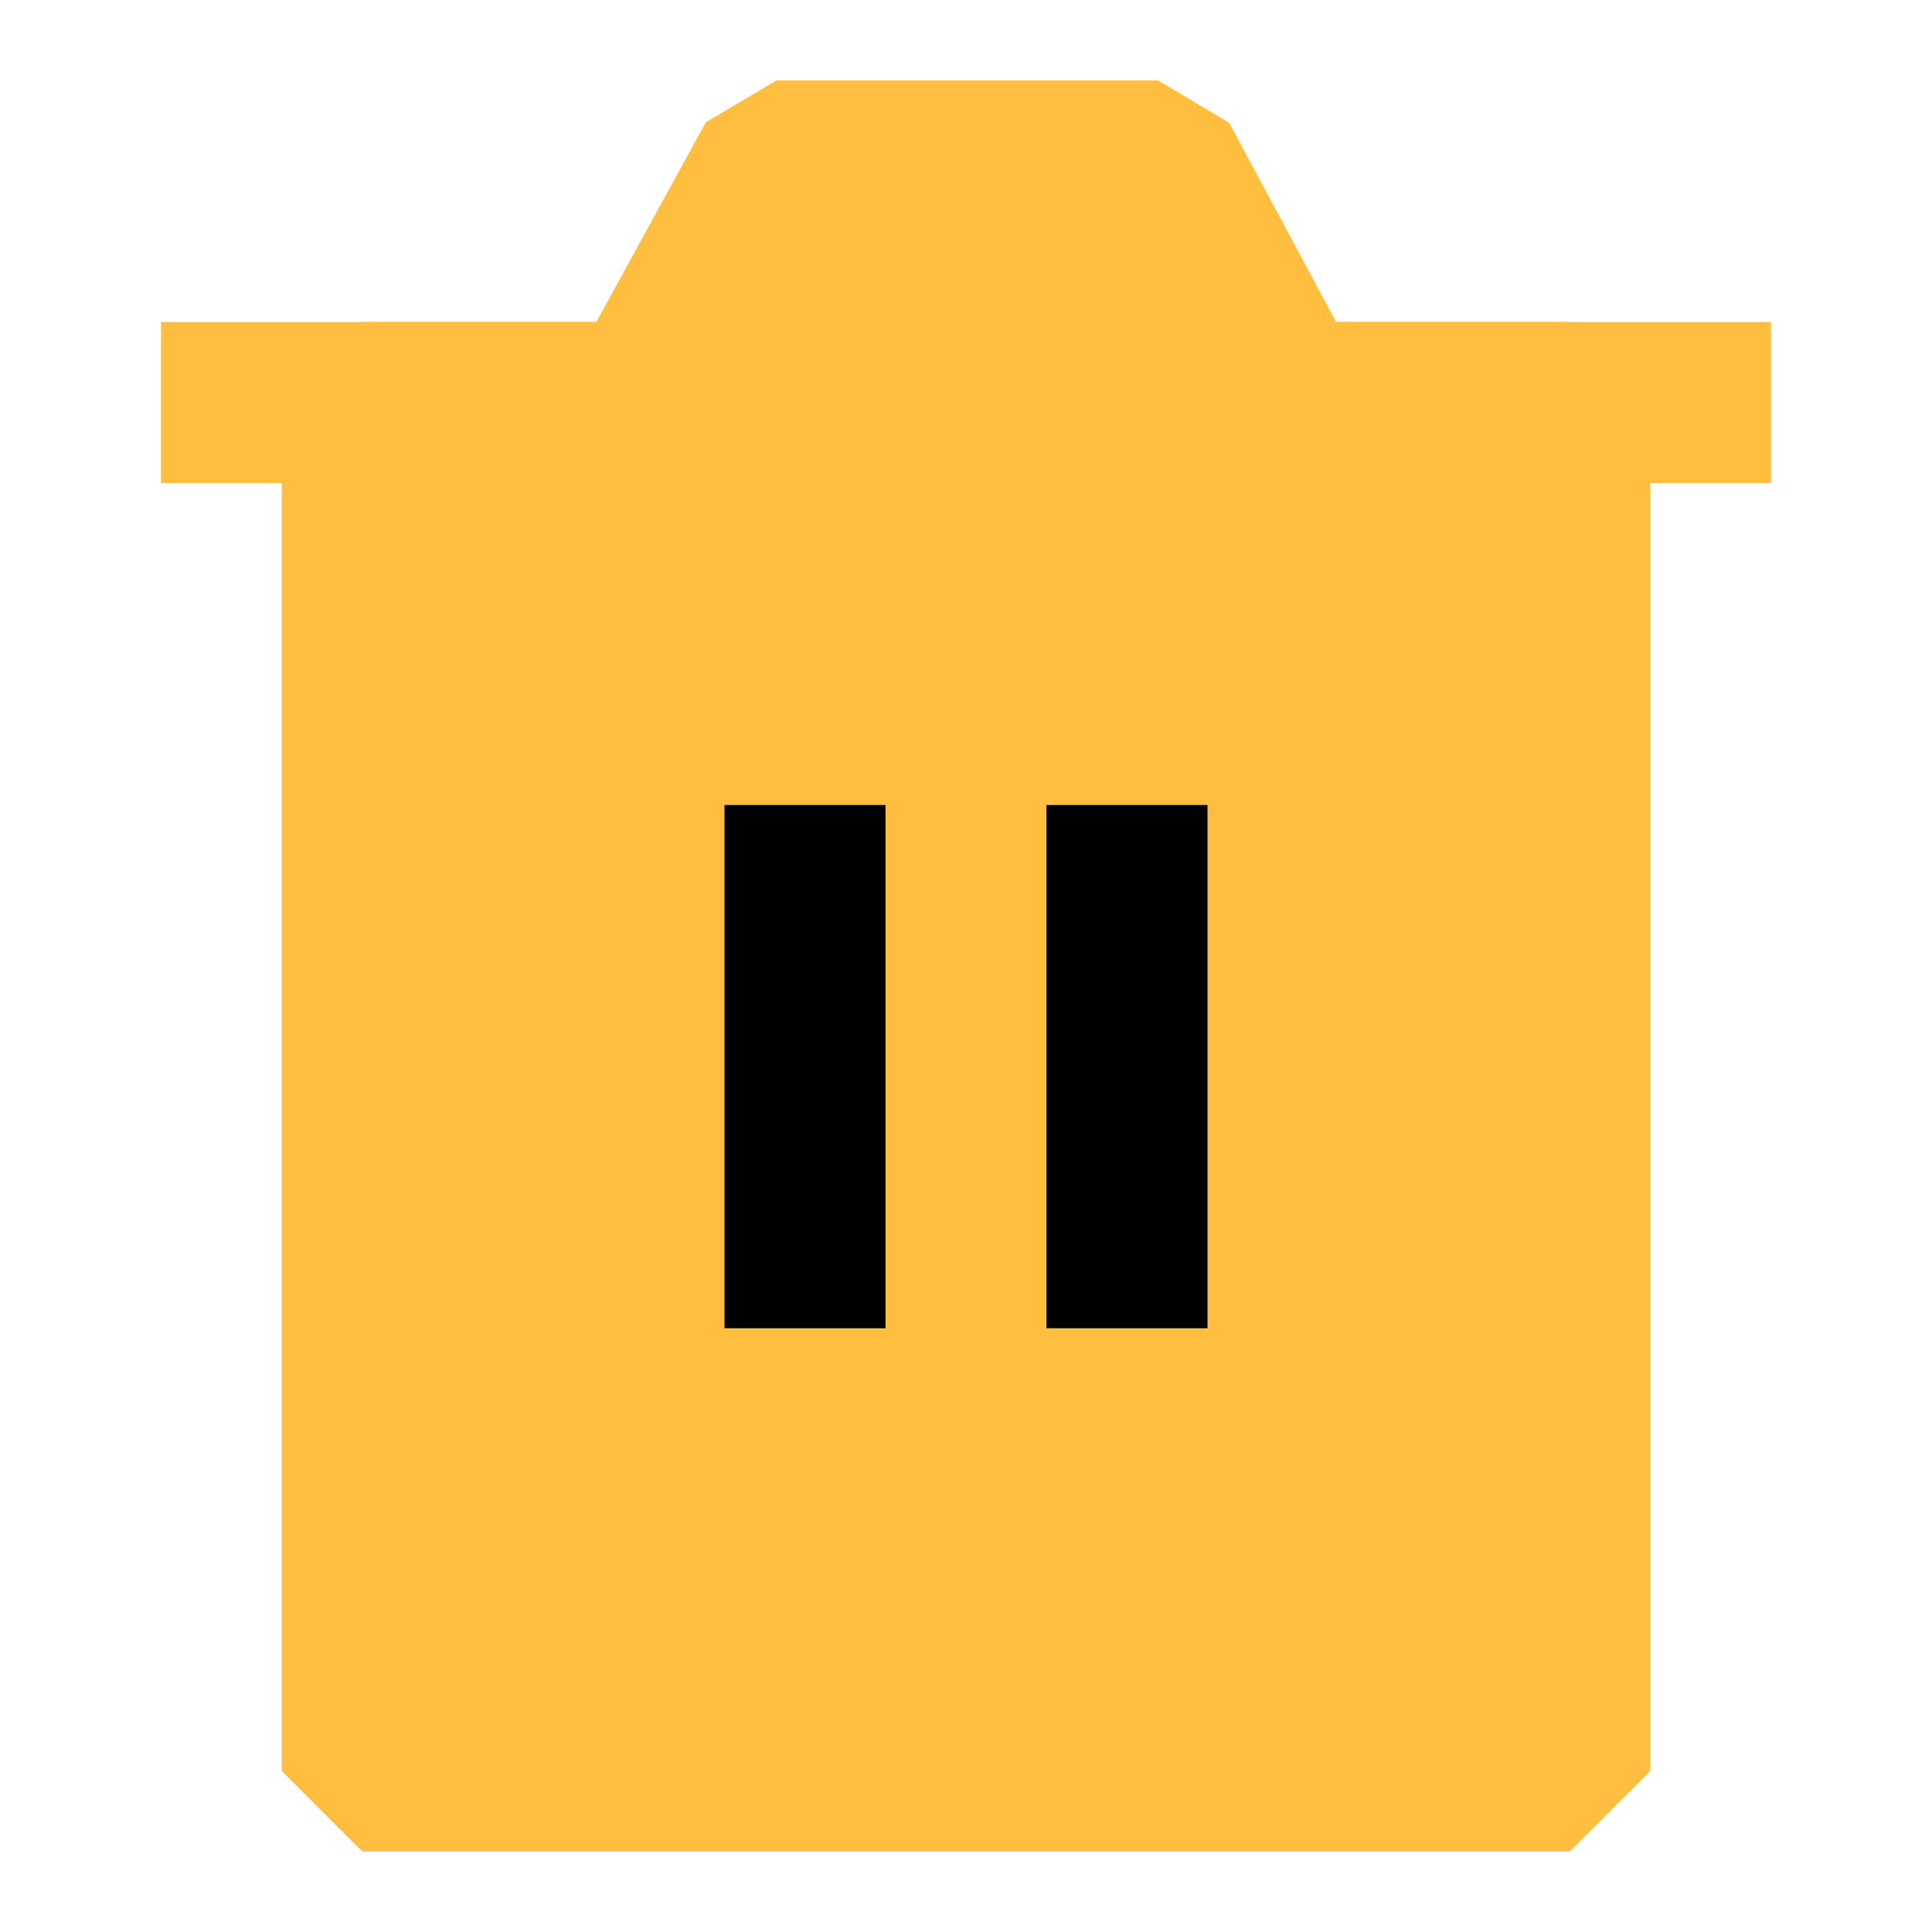 <?xml version="1.0" encoding="UTF-8"?><svg width="24" height="24" viewBox="0 0 48 48" fill="none" xmlns="http://www.w3.org/2000/svg"><path d="M9 10V44H39V10H9Z" fill="#ffbe40" stroke="#ffbe40" stroke-width="4" stroke-linejoin="bevel"/><path d="M20 20V33" stroke="#000" stroke-width="4" stroke-linecap="butt" stroke-linejoin="bevel"/><path d="M28 20V33" stroke="#000" stroke-width="4" stroke-linecap="butt" stroke-linejoin="bevel"/><path d="M4 10H44" stroke="#ffbe40" stroke-width="4" stroke-linecap="butt" stroke-linejoin="bevel"/><path d="M16 10L19.289 4H28.777L32 10H16Z" fill="#ffbe40" stroke="#ffbe40" stroke-width="4" stroke-linejoin="bevel"/></svg>